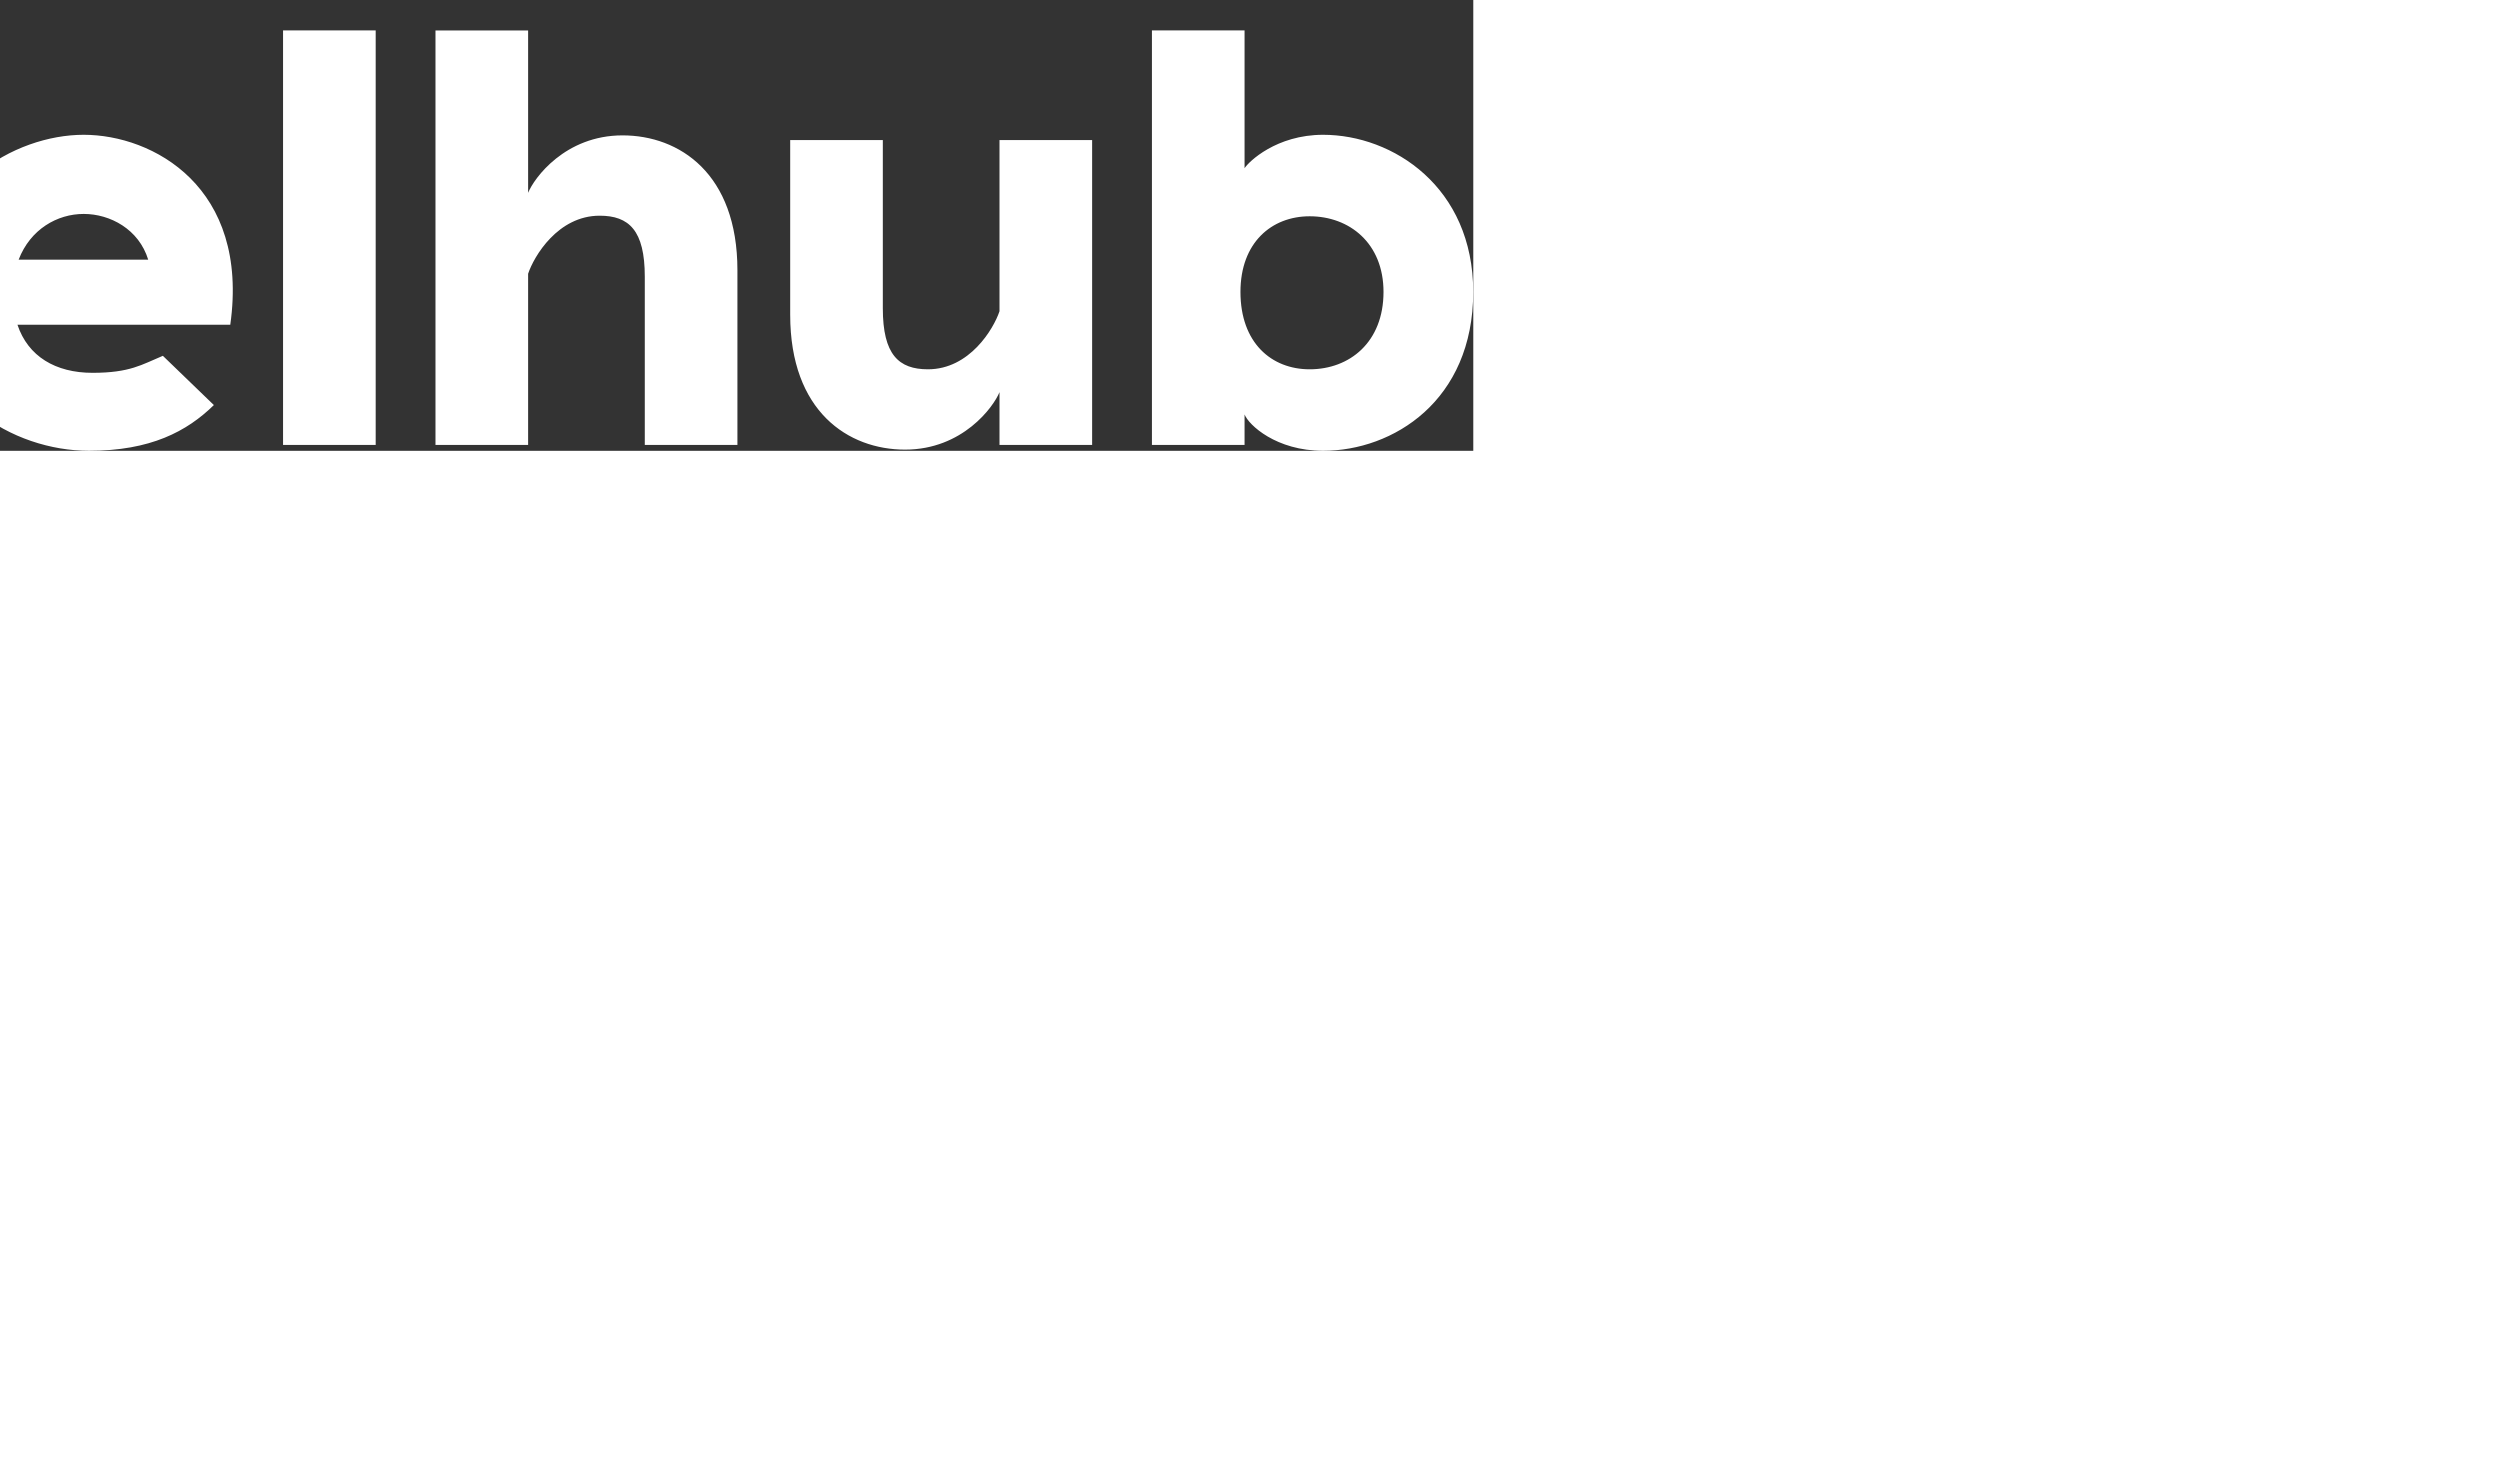 <?xml version="1.0" encoding="UTF-8" standalone="no"?>
<svg
   height="206.853"
   width="350"
   style="width: 350px; height: 206.853px; position: absolute; top: 50%; left: 50%; transform: translate(-50%, -50%) scale(1); z-index: 0; cursor: pointer; overflow: visible;"
   version="1.1"
   id="svg25"
   sodipodi:docname="logo.svg"
   xmlns:inkscape="http://www.inkscape.org/namespaces/inkscape"
   xmlns:sodipodi="http://sodipodi.sourceforge.net/DTD/sodipodi-0.dtd"
   xmlns="http://www.w3.org/2000/svg"
   xmlns:svg="http://www.w3.org/2000/svg">
  <rect width="100%" height="100%" fill="#333333" stroke="none"/>
  <sodipodi:namedview
     id="namedview27"
     pagecolor="#ffffff"
     bordercolor="#000000"
     borderopacity="0.25"
     inkscape:showpageshadow="2"
     inkscape:pageopacity="0.0"
     inkscape:pagecheckerboard="0"
     inkscape:deskcolor="#d1d1d1" />
  <defs
     id="SvgjsDefs1001" />
  <g
     id="SvgjsG1007"
     featurekey="7KWit6-0"
     transform="matrix(0.165,0,0,0.165,105,4)"
     fill="#ffffff">
    <defs
       id="defs3" />
    <g
       id="g19">
      <path
         class="fil0"
         d="M700 214c77,80 -127,-152 -127,-152 -104,21 -208,44 -312,63 -6,2 -237,146 -261,162 0,0 66,5 68,8 2,3 0,254 1,256 0,0 301,-1 301,-2 0,-35 2,-298 1,-298 -4,2 -74,-11 -73,-12 91,-53 181,-108 273,-160 1,-1 118,123 129,135zm-440 98l-72 0 0 219 72 0 0 -219z"
         style="fill: #ffffff;"
         id="path5" />
      <path
         class="fil0"
         d="M626 335c1,-3 -133,-21 -133,-23 0,0 0,139 0,139 24,2 131,7 131,7 0,0 0,-101 2,-123z"
         style="fill: #ffffff;"
         id="path7" />
      <path
         class="fil0"
         d="M822 229c2,2 1,292 1,321 0,1 -83,3 -83,1 -1,-4 -3,-212 -1,-238 0,0 33,9 44,12 11,2 11,2 0,-12 -5,-6 -57,-71 -57,-72 1,0 95,-14 96,-12z"
         style="fill: #ffffff;"
         id="path9" />
      <polygon
         class="fil0"
         points="851,228 834,228 834,551 851,551 "
         style="fill: #ffffff;"
         id="polygon11" />
      <path
         class="fil0"
         d="M826 560l-775 0c-9,0 -17,8 -17,18l0 0c0,9 8,17 17,17l775 0c10,0 18,-8 18,-17l0 0c0,-10 -8,-18 -18,-18z"
         style="fill: #ffffff;"
         id="path13" />
      <polygon
         class="fil0"
         points="585,242 544,230 545,279 585,287 "
         style="fill: #ffffff;"
         id="polygon15" />
      <polygon
         class="fil0"
         points="345,0 260,0 261,119 345,103 "
         style="fill: #ffffff;"
         id="polygon17" />
    </g>
  </g>
  <g
     id="SvgjsG1008"
     featurekey="ewgXDI-0"
     transform="matrix(4.104,0,0,4.104,-4.186,123.95)"
     fill="#ffffff">
    <path
       d="M7.4 9.44 c1.94 0 3.92 1.3 3.92 4.6 l0 5.96 l-3.16 0 l0 -5.74 c0 -1.58 -0.54 -2.08 -1.54 -2.08 c-1.42 0 -2.24 1.38 -2.44 1.98 l0 5.84 l-3.16 0 l0 -14.14 l3.16 0 l0 5.54 c0.2 -0.5 1.26 -1.96 3.22 -1.96 z M18.4 9.42 c2.36 0 5.48 1.78 5.48 5.42 c0 3.66 -3.12 5.36 -5.48 5.36 s-5.48 -1.7 -5.48 -5.36 c0 -3.64 3.12 -5.42 5.48 -5.42 z M18.4 12.2 c-1.2 0 -2.42 0.92 -2.42 2.64 c0 1.66 1.22 2.58 2.42 2.58 s2.44 -0.92 2.44 -2.58 c0 -1.72 -1.24 -2.64 -2.44 -2.64 z M30.66 17.36 c0.56 0 0.96 -0.08 1.4 -0.2 l0 2.62 c-0.44 0.2 -1.16 0.34 -2.22 0.34 c-1.74 0 -3.2 -0.58 -3.2 -3.78 l0 -4.14 l-1.46 0 l0 -2.6 l1.46 0 l0 -2.44 l3.16 0 l0 2.44 l2.22 0 l0 2.6 l-2.22 0 l0 4.14 c0 0.46 0.12 1.02 0.86 1.02 z M38.9 9.42 c2.36 0 5.66 1.78 5 6.48 l-7.26 0 c0.36 1.08 1.3 1.64 2.56 1.64 c1.28 0 1.68 -0.28 2.4 -0.58 l1.74 1.68 c-0.92 0.9 -2.16 1.56 -4.26 1.56 c-2.58 0 -5.66 -1.78 -5.66 -5.36 c0 -3.64 3.12 -5.42 5.48 -5.42 z M38.9 12.12 c-0.9 0 -1.82 0.52 -2.22 1.56 l4.42 0 c-0.32 -1.04 -1.3 -1.56 -2.2 -1.56 z M48.86 5.86 l0 14.14 l-3.16 0 l0 -14.14 l3.16 0 z M57.28 9.44 c1.94 0 3.92 1.3 3.92 4.6 l0 5.96 l-3.16 0 l0 -5.74 c0 -1.58 -0.54 -2.08 -1.54 -2.08 c-1.42 0 -2.24 1.38 -2.44 1.98 l0 5.84 l-3.16 0 l0 -14.14 l3.16 0 l0 5.54 c0.2 -0.5 1.26 -1.96 3.22 -1.96 z M66.92 20.16 c-1.94 0 -3.92 -1.3 -3.92 -4.6 l0 -5.96 l3.16 0 l0 5.74 c0 1.58 0.54 2.08 1.54 2.08 c1.42 0 2.24 -1.38 2.44 -1.98 l0 -5.84 l3.16 0 l0 10.4 l-3.16 0 l0 -1.8 c-0.2 0.5 -1.26 1.96 -3.22 1.96 z M81.18 9.42 c2.38 0 5.12 1.78 5.12 5.36 c0 3.72 -2.74 5.42 -5.12 5.42 c-1.6 0 -2.54 -0.88 -2.68 -1.24 l0 1.04 l-3.16 0 l0 -10.4 l0 -3.74 l3.16 0 l0 4.7 c0.14 -0.22 1.08 -1.14 2.68 -1.14 z M80.72 17.42 c1.36 0 2.52 -0.92 2.52 -2.64 c0 -1.66 -1.16 -2.58 -2.52 -2.58 c-1.3 0 -2.36 0.9 -2.36 2.58 c0 1.74 1.06 2.64 2.36 2.64 z"
       id="path22" />
  </g>
</svg>
